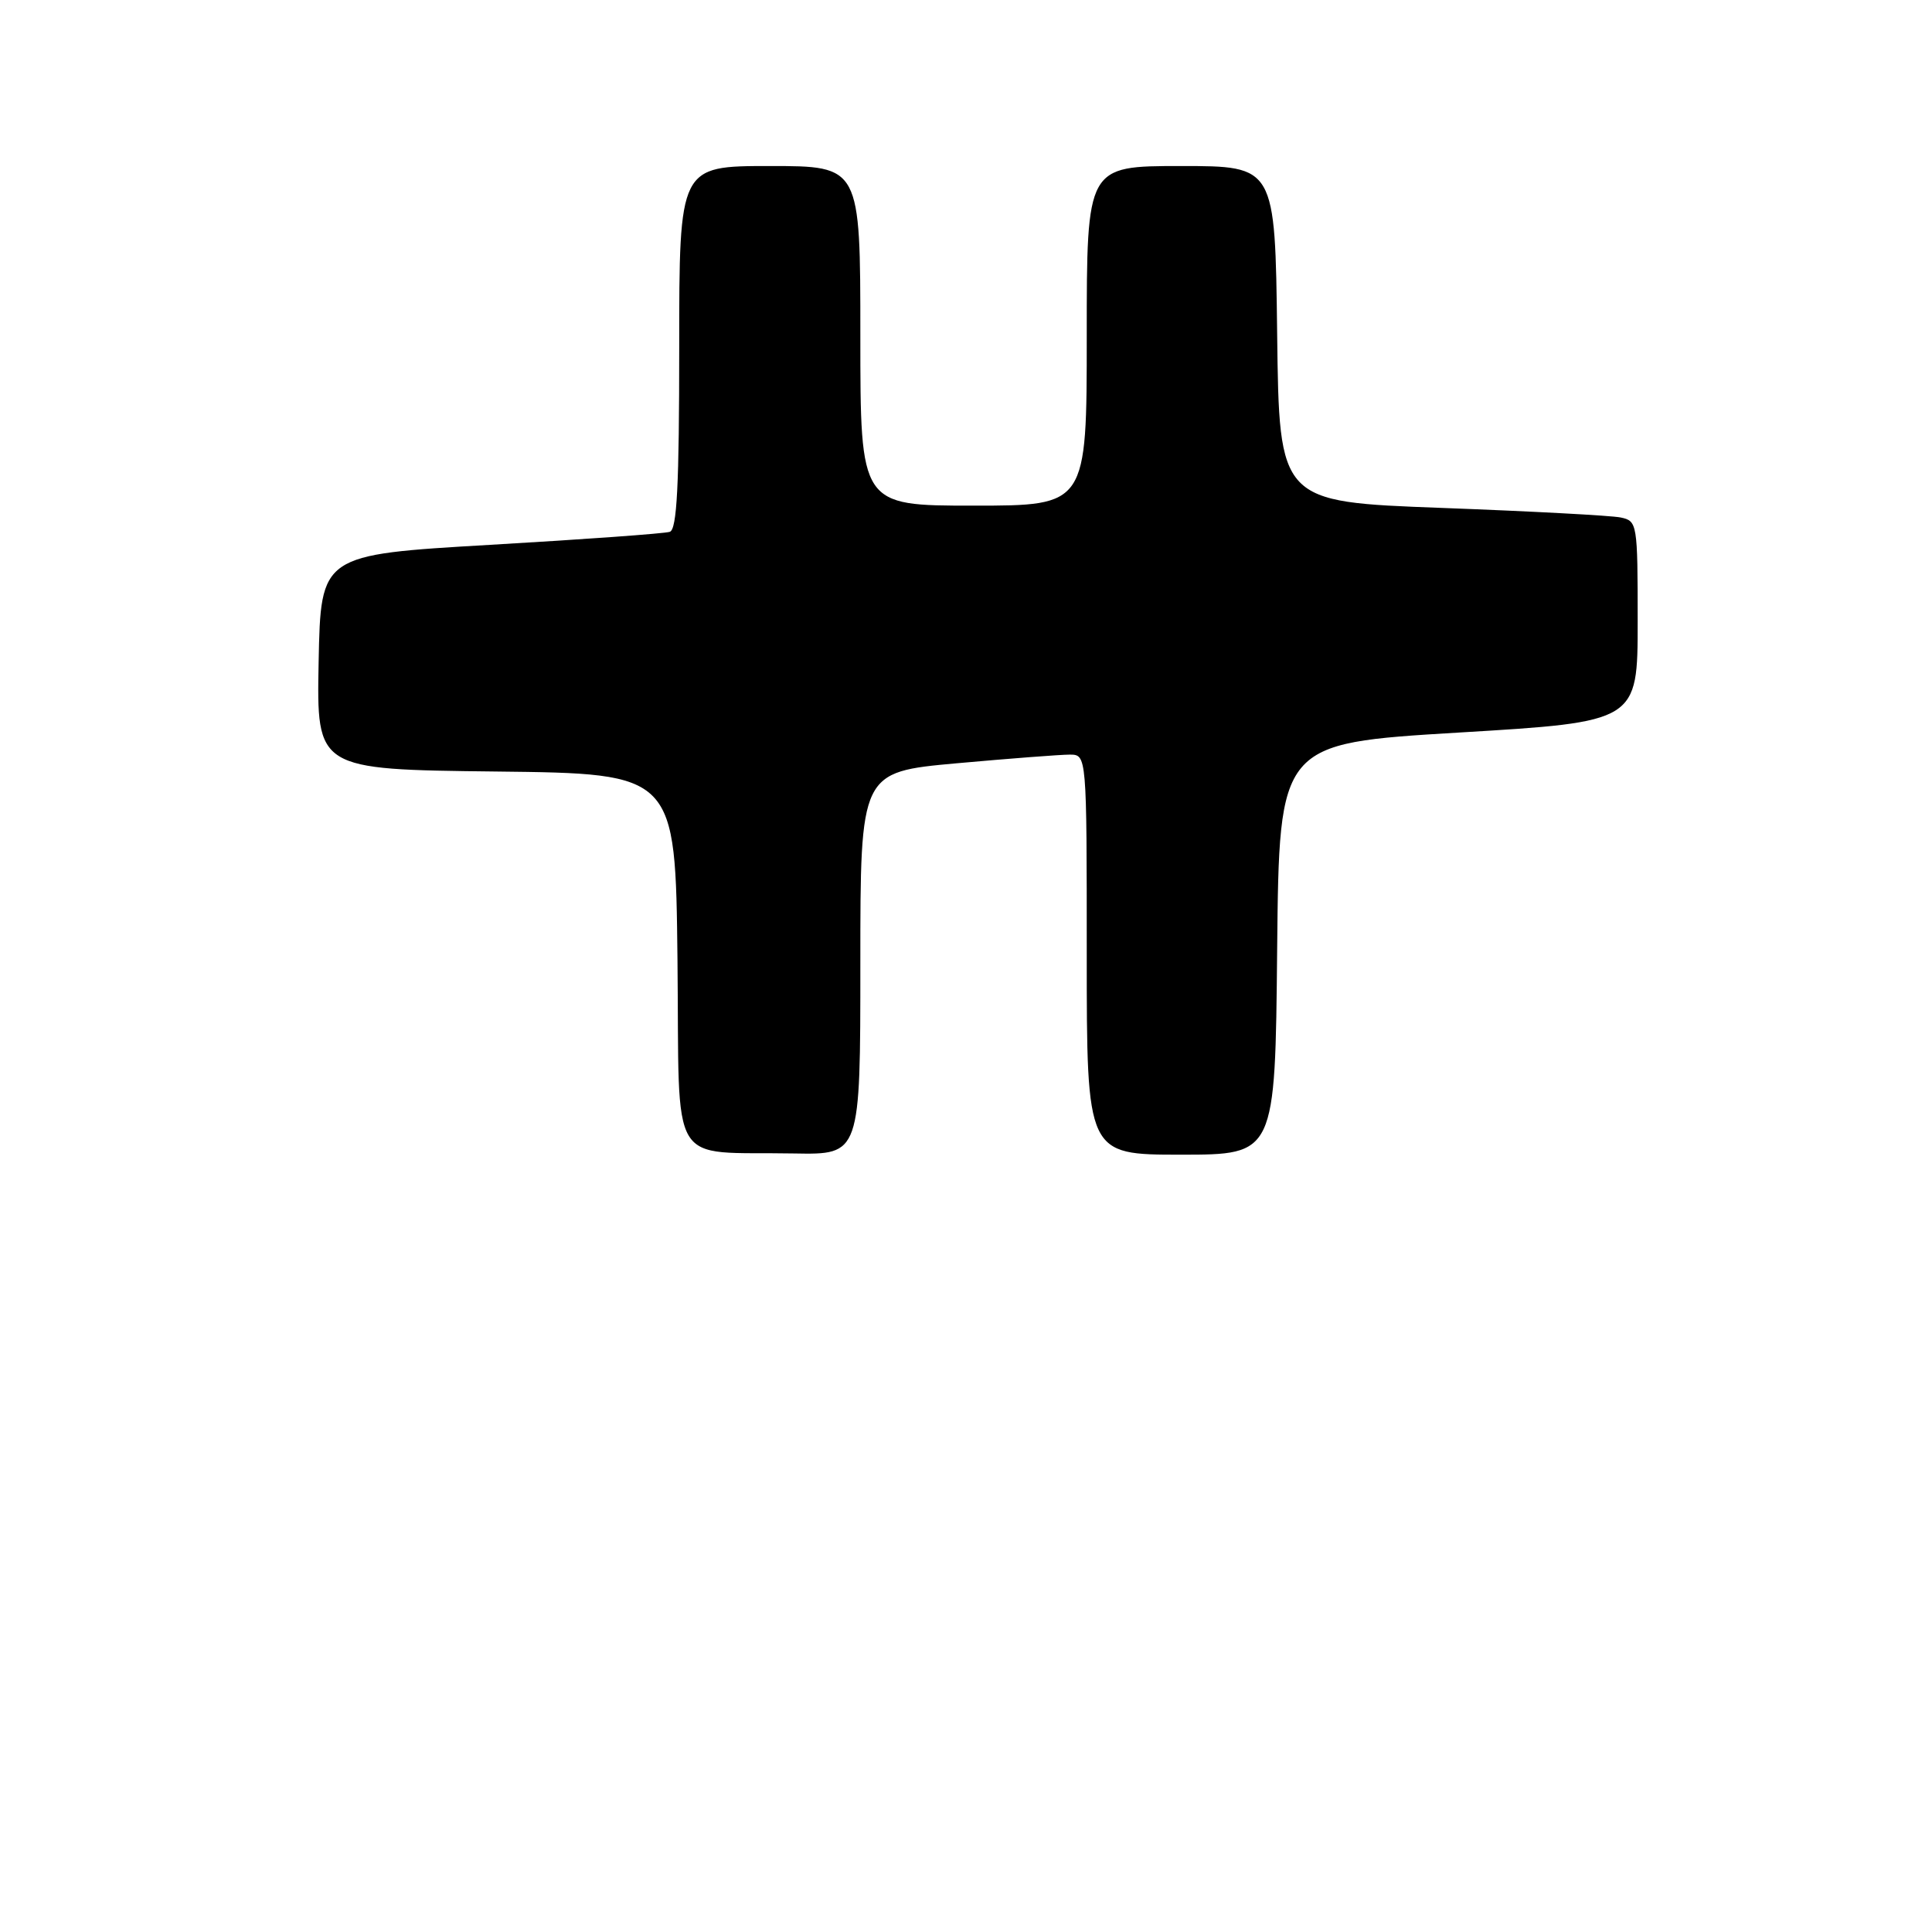 <?xml version="1.0" encoding="UTF-8" standalone="no"?>
<!DOCTYPE svg PUBLIC "-//W3C//DTD SVG 1.1//EN" "http://www.w3.org/Graphics/SVG/1.1/DTD/svg11.dtd" >
<svg xmlns="http://www.w3.org/2000/svg" xmlns:xlink="http://www.w3.org/1999/xlink" version="1.1" viewBox="0 0 256 256">
 <g >
 <path fill="currentColor"
d=" M 114.00 127.65 C 114.00 102.30 114.00 102.30 126.75 101.14 C 133.76 100.51 140.51 99.99 141.75 99.99 C 144.00 100.00 144.00 100.00 144.00 126.50 C 144.00 153.00 144.00 153.00 156.48 153.00 C 168.97 153.00 168.97 153.00 169.23 125.75 C 169.50 98.50 169.50 98.50 193.25 97.07 C 217.00 95.65 217.00 95.65 217.00 82.34 C 217.00 69.35 216.95 69.03 214.75 68.57 C 213.51 68.31 202.82 67.74 191.00 67.30 C 169.50 66.50 169.50 66.50 169.23 44.25 C 168.96 22.00 168.96 22.00 156.48 22.00 C 144.00 22.00 144.00 22.00 144.00 44.50 C 144.00 67.00 144.00 67.00 129.00 67.00 C 114.00 67.00 114.00 67.00 114.00 44.50 C 114.00 22.00 114.00 22.00 102.00 22.00 C 90.00 22.00 90.00 22.00 90.00 46.03 C 90.00 64.37 89.70 70.16 88.75 70.47 C 88.06 70.70 77.38 71.47 65.00 72.19 C 42.50 73.50 42.50 73.50 42.22 87.73 C 41.95 101.96 41.95 101.96 65.72 102.23 C 89.50 102.50 89.50 102.50 89.77 127.19 C 90.07 155.45 88.31 152.53 105.25 152.84 C 114.00 153.00 114.00 153.00 114.00 127.65 Z "/>
</g>
</svg>